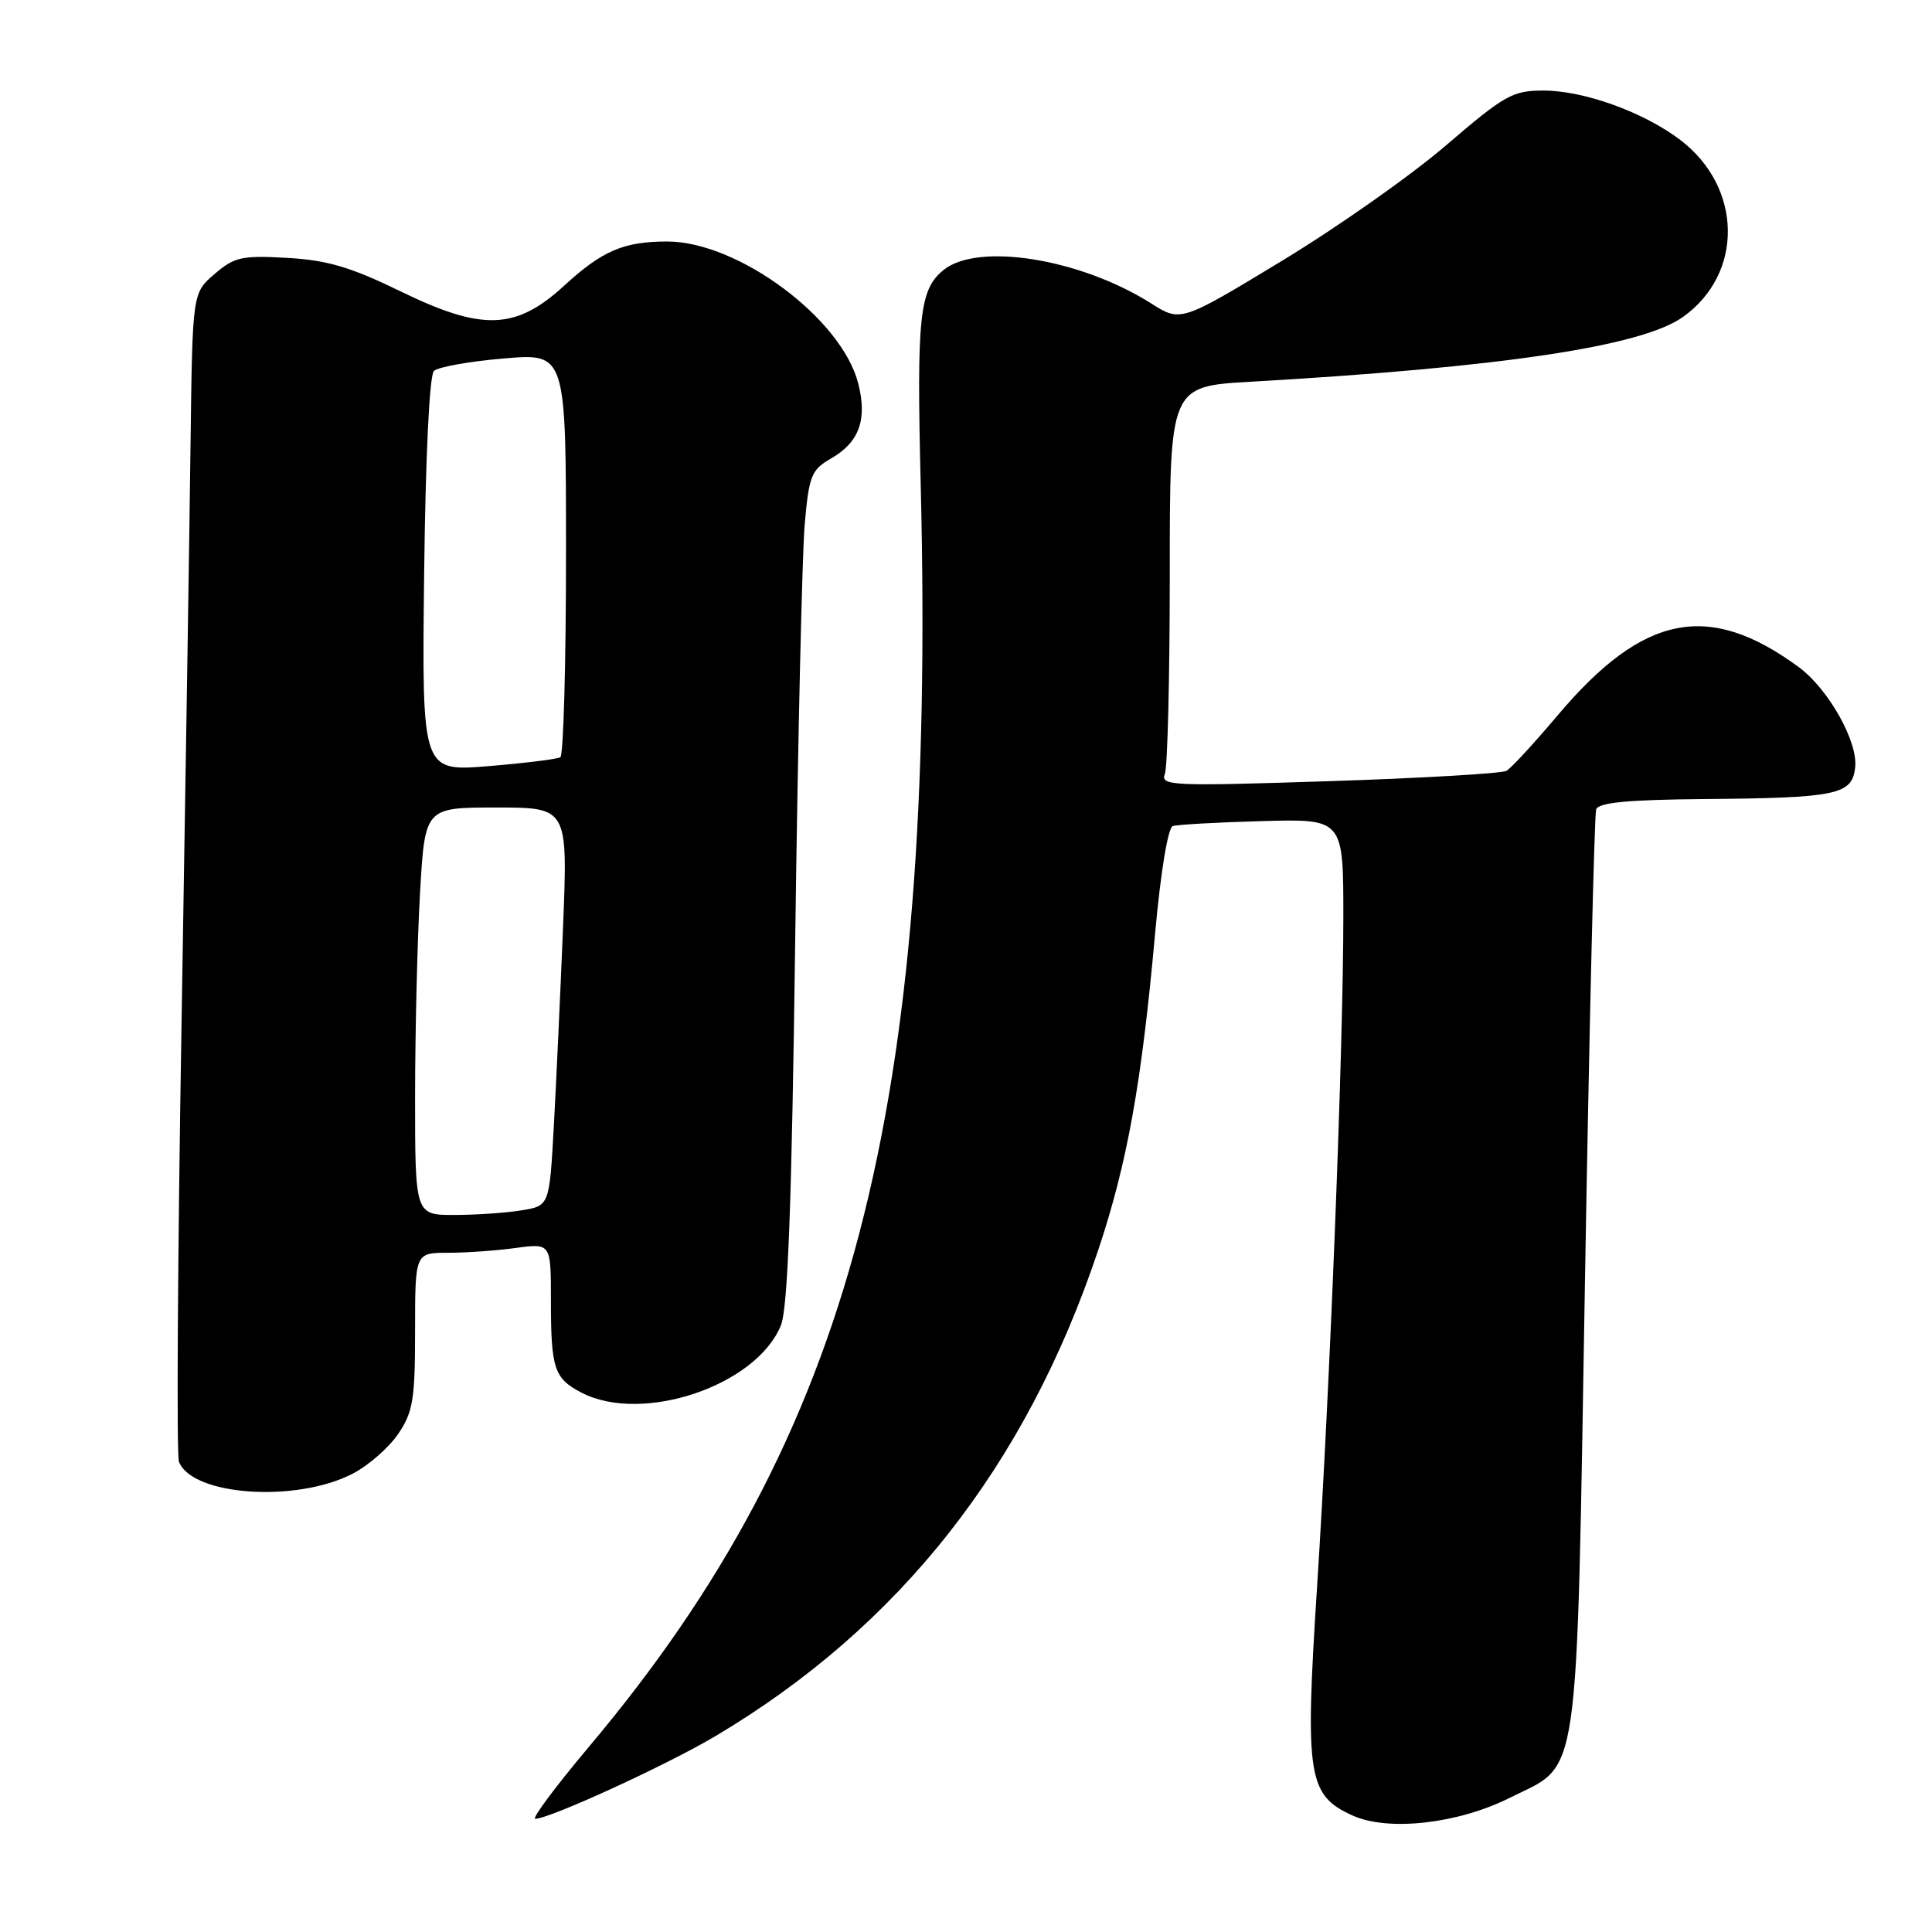 <?xml version="1.0" encoding="UTF-8" standalone="no"?>
<!DOCTYPE svg PUBLIC "-//W3C//DTD SVG 1.1//EN" "http://www.w3.org/Graphics/SVG/1.1/DTD/svg11.dtd" >
<svg xmlns="http://www.w3.org/2000/svg" xmlns:xlink="http://www.w3.org/1999/xlink" version="1.1" viewBox="0 0 256 256">
 <g >
 <path fill="currentColor"
d=" M 199.99 238.25 C 209.49 233.50 208.85 237.89 210.03 168.91 C 210.60 135.68 211.26 107.94 211.50 107.25 C 211.82 106.34 215.68 105.97 225.72 105.88 C 243.41 105.73 245.41 105.32 245.82 101.70 C 246.21 98.29 242.29 91.31 238.35 88.40 C 226.41 79.62 217.74 81.35 206.42 94.76 C 203.29 98.47 200.23 101.79 199.61 102.14 C 199.00 102.49 188.42 103.11 176.10 103.51 C 155.23 104.19 153.74 104.13 154.35 102.54 C 154.71 101.60 155.00 89.67 155.00 76.01 C 155.00 51.19 155.00 51.19 165.75 50.58 C 198.99 48.67 217.53 45.90 223.00 42.00 C 231.07 36.26 230.90 24.84 222.67 18.56 C 217.83 14.87 209.89 12.00 204.52 12.00 C 200.43 12.00 199.37 12.60 191.62 19.25 C 186.98 23.24 177.17 30.14 169.82 34.59 C 156.45 42.69 156.45 42.69 152.51 40.19 C 143.15 34.27 129.58 32.09 125.03 35.77 C 121.82 38.37 121.45 41.88 122.00 64.26 C 124.05 147.35 112.83 190.07 78.11 231.37 C 73.66 236.66 70.42 241.00 70.92 241.00 C 72.82 241.00 88.37 233.87 94.79 230.05 C 119.18 215.56 135.94 194.28 145.51 165.67 C 149.37 154.12 151.27 143.57 153.06 123.66 C 153.79 115.57 154.76 109.67 155.40 109.46 C 156.01 109.26 161.34 108.96 167.25 108.80 C 178.00 108.50 178.00 108.50 178.00 121.50 C 177.99 139.06 176.24 183.61 174.51 210.40 C 172.90 235.38 173.29 237.87 179.21 240.56 C 183.93 242.70 193.13 241.67 199.99 238.25 Z  M 46.71 195.28 C 48.79 194.21 51.51 191.84 52.75 190.02 C 54.73 187.11 55.00 185.44 55.00 176.35 C 55.00 166.00 55.00 166.00 59.36 166.00 C 61.76 166.00 65.81 165.71 68.36 165.36 C 73.00 164.73 73.00 164.73 73.00 172.28 C 73.00 181.38 73.42 182.65 77.07 184.54 C 85.13 188.71 100.24 183.60 103.47 175.62 C 104.40 173.34 104.91 159.55 105.37 124.50 C 105.72 98.10 106.29 73.32 106.63 69.44 C 107.20 63.01 107.51 62.24 110.15 60.73 C 113.85 58.60 114.94 55.59 113.72 50.81 C 111.54 42.21 97.80 32.00 88.41 32.00 C 82.65 32.00 79.80 33.22 74.76 37.85 C 68.36 43.73 63.92 43.89 53.13 38.63 C 46.47 35.39 43.38 34.47 38.05 34.17 C 32.04 33.83 31.05 34.05 28.43 36.31 C 25.50 38.82 25.50 38.82 25.25 58.66 C 25.12 69.57 24.58 104.07 24.06 135.32 C 23.54 166.57 23.38 192.83 23.71 193.68 C 25.44 198.19 39.22 199.15 46.71 195.28 Z  M 55.00 145.25 C 55.01 136.59 55.30 124.44 55.66 118.25 C 56.31 107.00 56.31 107.00 65.77 107.00 C 75.24 107.00 75.24 107.00 74.61 122.75 C 74.26 131.41 73.71 143.29 73.39 149.14 C 72.80 159.77 72.80 159.77 69.15 160.37 C 67.14 160.71 63.14 160.98 60.25 160.99 C 55.00 161.00 55.00 161.00 55.00 145.25 Z  M 56.20 76.17 C 56.38 60.49 56.90 49.72 57.50 49.15 C 58.05 48.63 62.21 47.88 66.75 47.50 C 75.00 46.79 75.00 46.79 75.00 73.34 C 75.00 87.94 74.66 100.09 74.25 100.34 C 73.84 100.59 69.54 101.12 64.70 101.52 C 55.90 102.24 55.90 102.24 56.20 76.17 Z "/>
</g>
</svg>